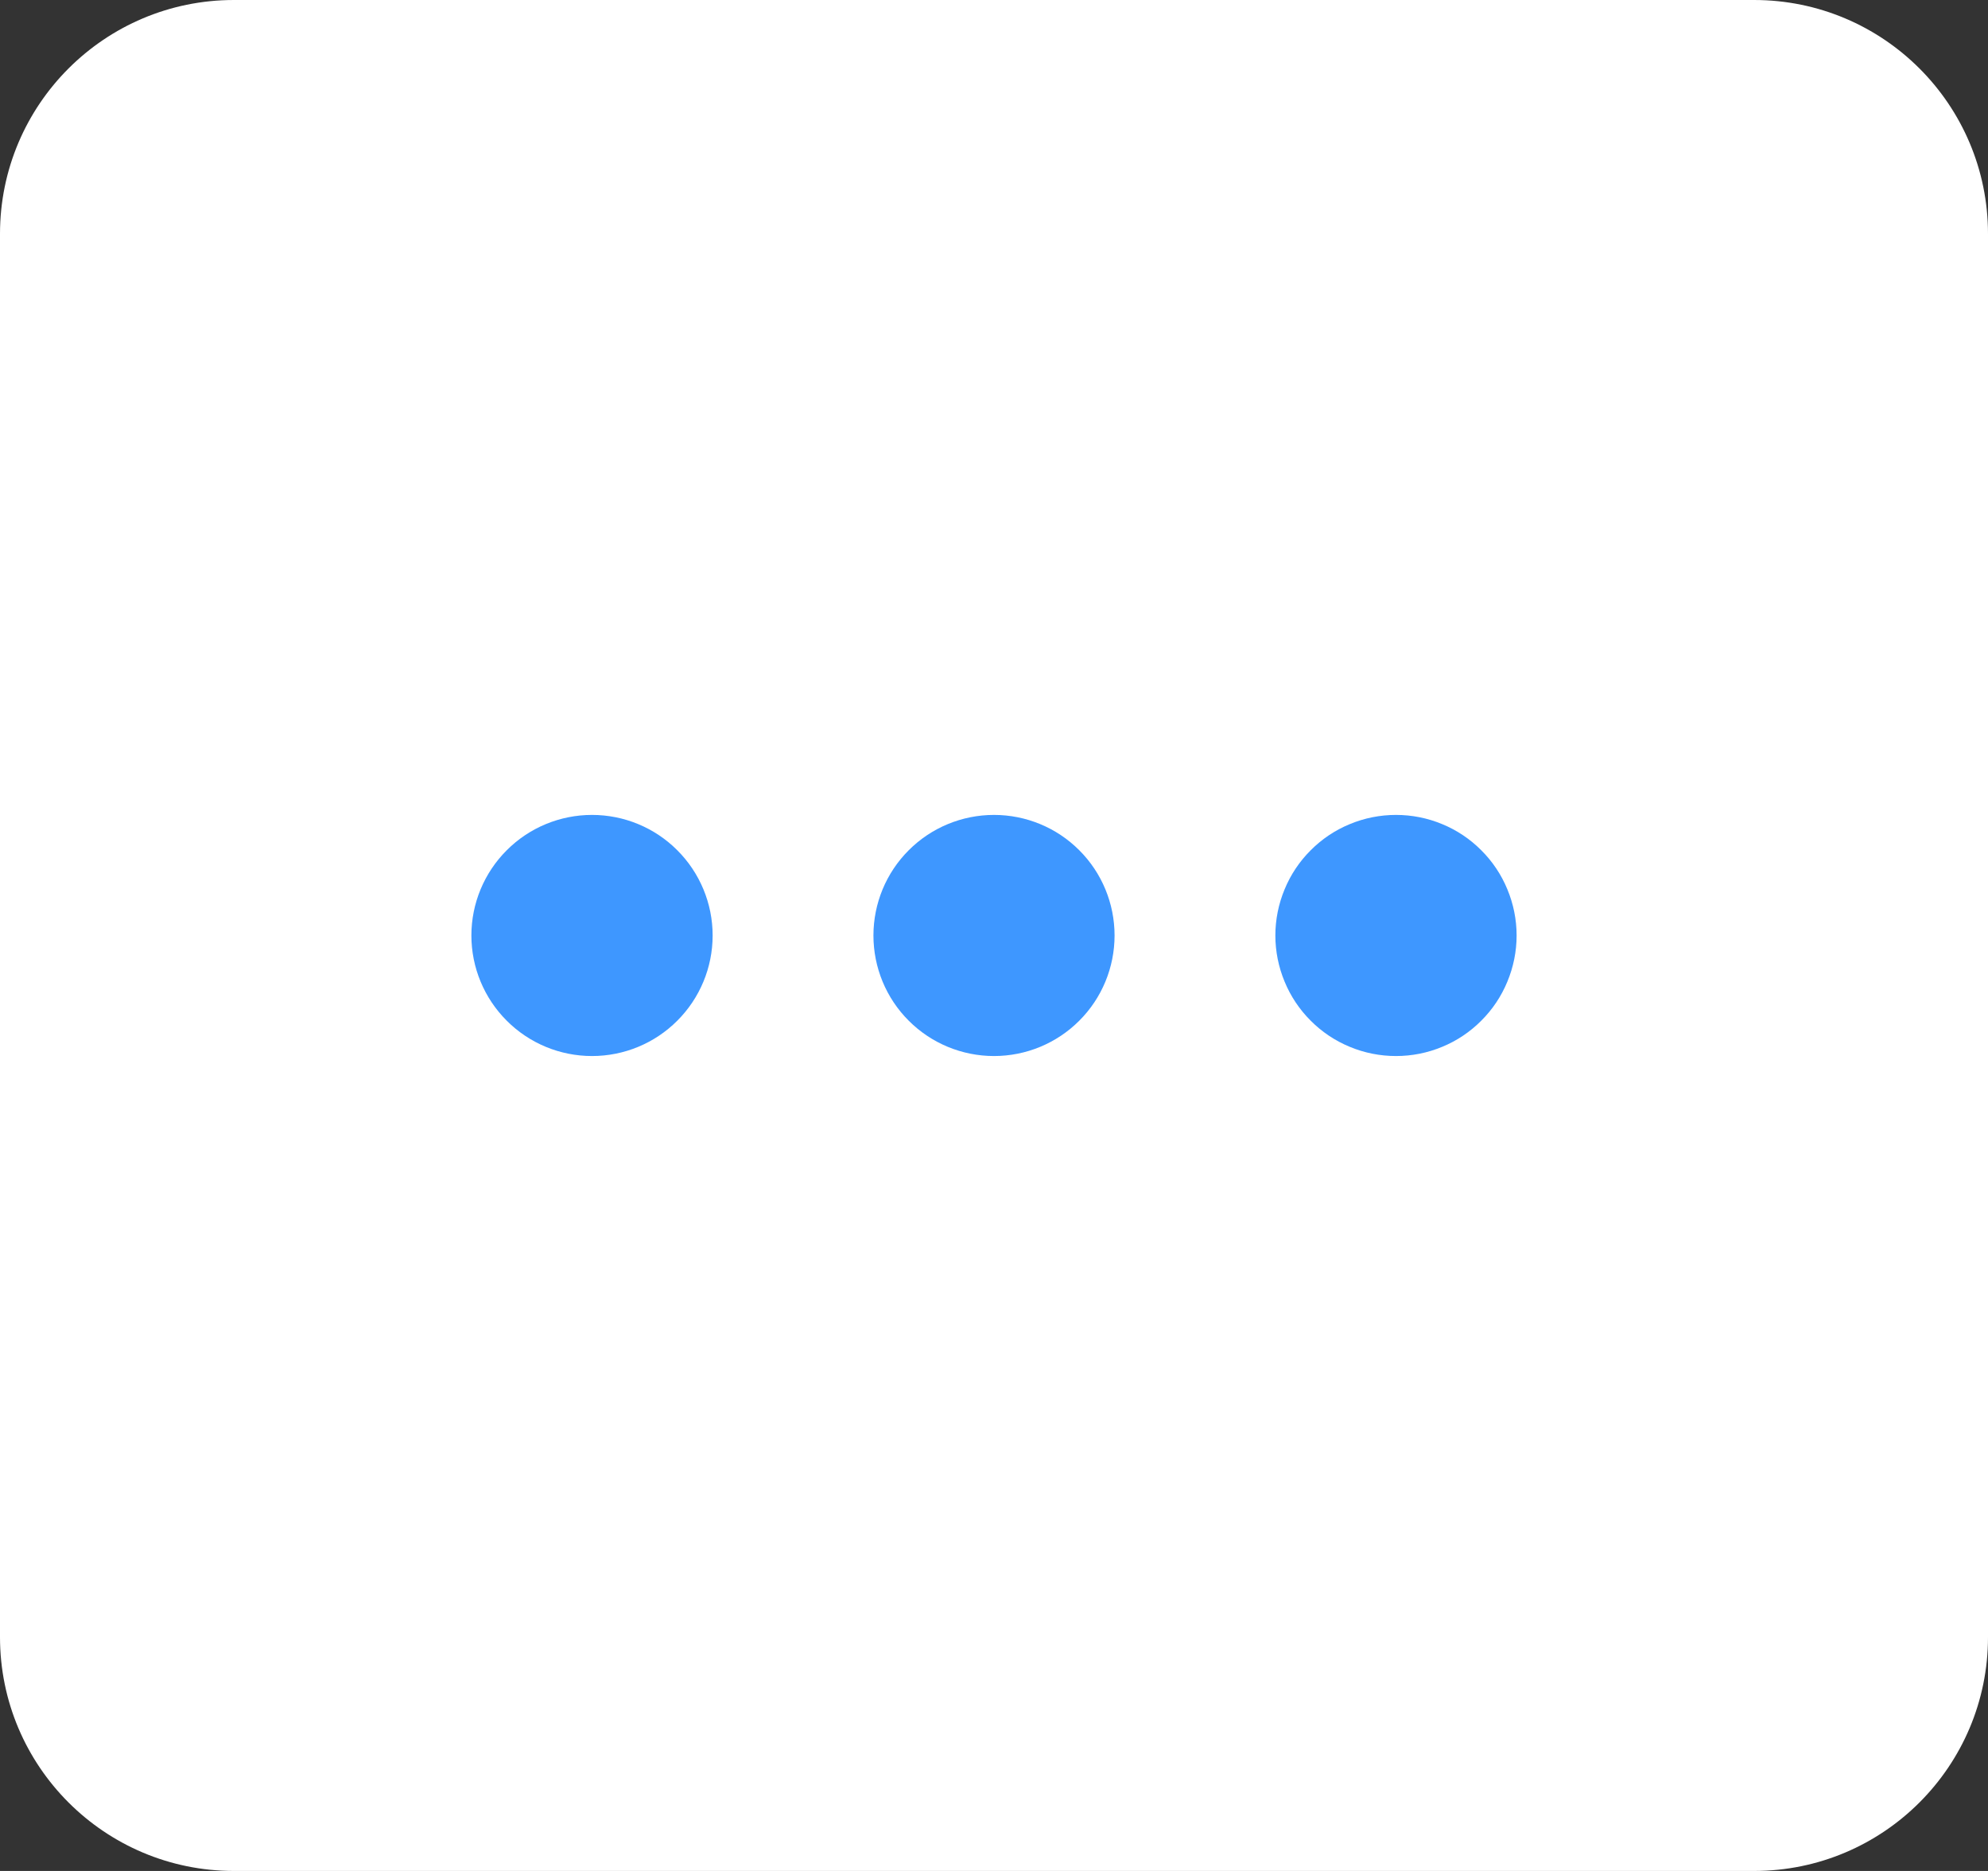 <svg width="34" height="32" viewBox="0 0 34 32" fill="none" xmlns="http://www.w3.org/2000/svg">
<rect x="0" y="0" width="34" height="32" fill="#333333" stroke="none"/>
<path d="M0 4C0 1.791 1.791 0 4 0H30C32.209 0 34 1.791 34 4V28C34 30.209 32.209 32 30 32H4C1.791 32 0 30.209 0 28V4Z" fill="white"/>
<g clip-path="url(#clip0_1_331)">
<path d="M12.188 16C12.188 15.453 11.97 14.928 11.583 14.542C11.197 14.155 10.672 13.938 10.125 13.938C9.578 13.938 9.053 14.155 8.667 14.542C8.28 14.928 8.062 15.453 8.062 16C8.062 16.547 8.28 17.072 8.667 17.458C9.053 17.845 9.578 18.062 10.125 18.062C10.672 18.062 11.197 17.845 11.583 17.458C11.97 17.072 12.188 16.547 12.188 16ZM19.062 16C19.062 15.453 18.845 14.928 18.458 14.542C18.072 14.155 17.547 13.938 17 13.938C16.453 13.938 15.928 14.155 15.542 14.542C15.155 14.928 14.938 15.453 14.938 16C14.938 16.547 15.155 17.072 15.542 17.458C15.928 17.845 16.453 18.062 17 18.062C17.547 18.062 18.072 17.845 18.458 17.458C18.845 17.072 19.062 16.547 19.062 16ZM23.875 18.062C24.146 18.062 24.414 18.009 24.664 17.905C24.915 17.802 25.142 17.65 25.333 17.458C25.525 17.267 25.677 17.04 25.78 16.789C25.884 16.539 25.938 16.271 25.938 16C25.938 15.729 25.884 15.461 25.78 15.211C25.677 14.96 25.525 14.733 25.333 14.542C25.142 14.35 24.915 14.198 24.664 14.095C24.414 13.991 24.146 13.938 23.875 13.938C23.604 13.938 23.336 13.991 23.086 14.095C22.835 14.198 22.608 14.35 22.417 14.542C22.225 14.733 22.073 14.96 21.97 15.211C21.866 15.461 21.812 15.729 21.812 16C21.812 16.271 21.866 16.539 21.97 16.789C22.073 17.04 22.225 17.267 22.417 17.458C22.608 17.65 22.835 17.802 23.086 17.905C23.336 18.009 23.604 18.062 23.875 18.062Z" fill="#3E97FF"/>
</g>
<defs>
<clipPath id="clip0_1_331">
<rect width="5.5" height="22" fill="white" transform="translate(28 13.25) rotate(90)"/>
</clipPath>
</defs>
</svg>

